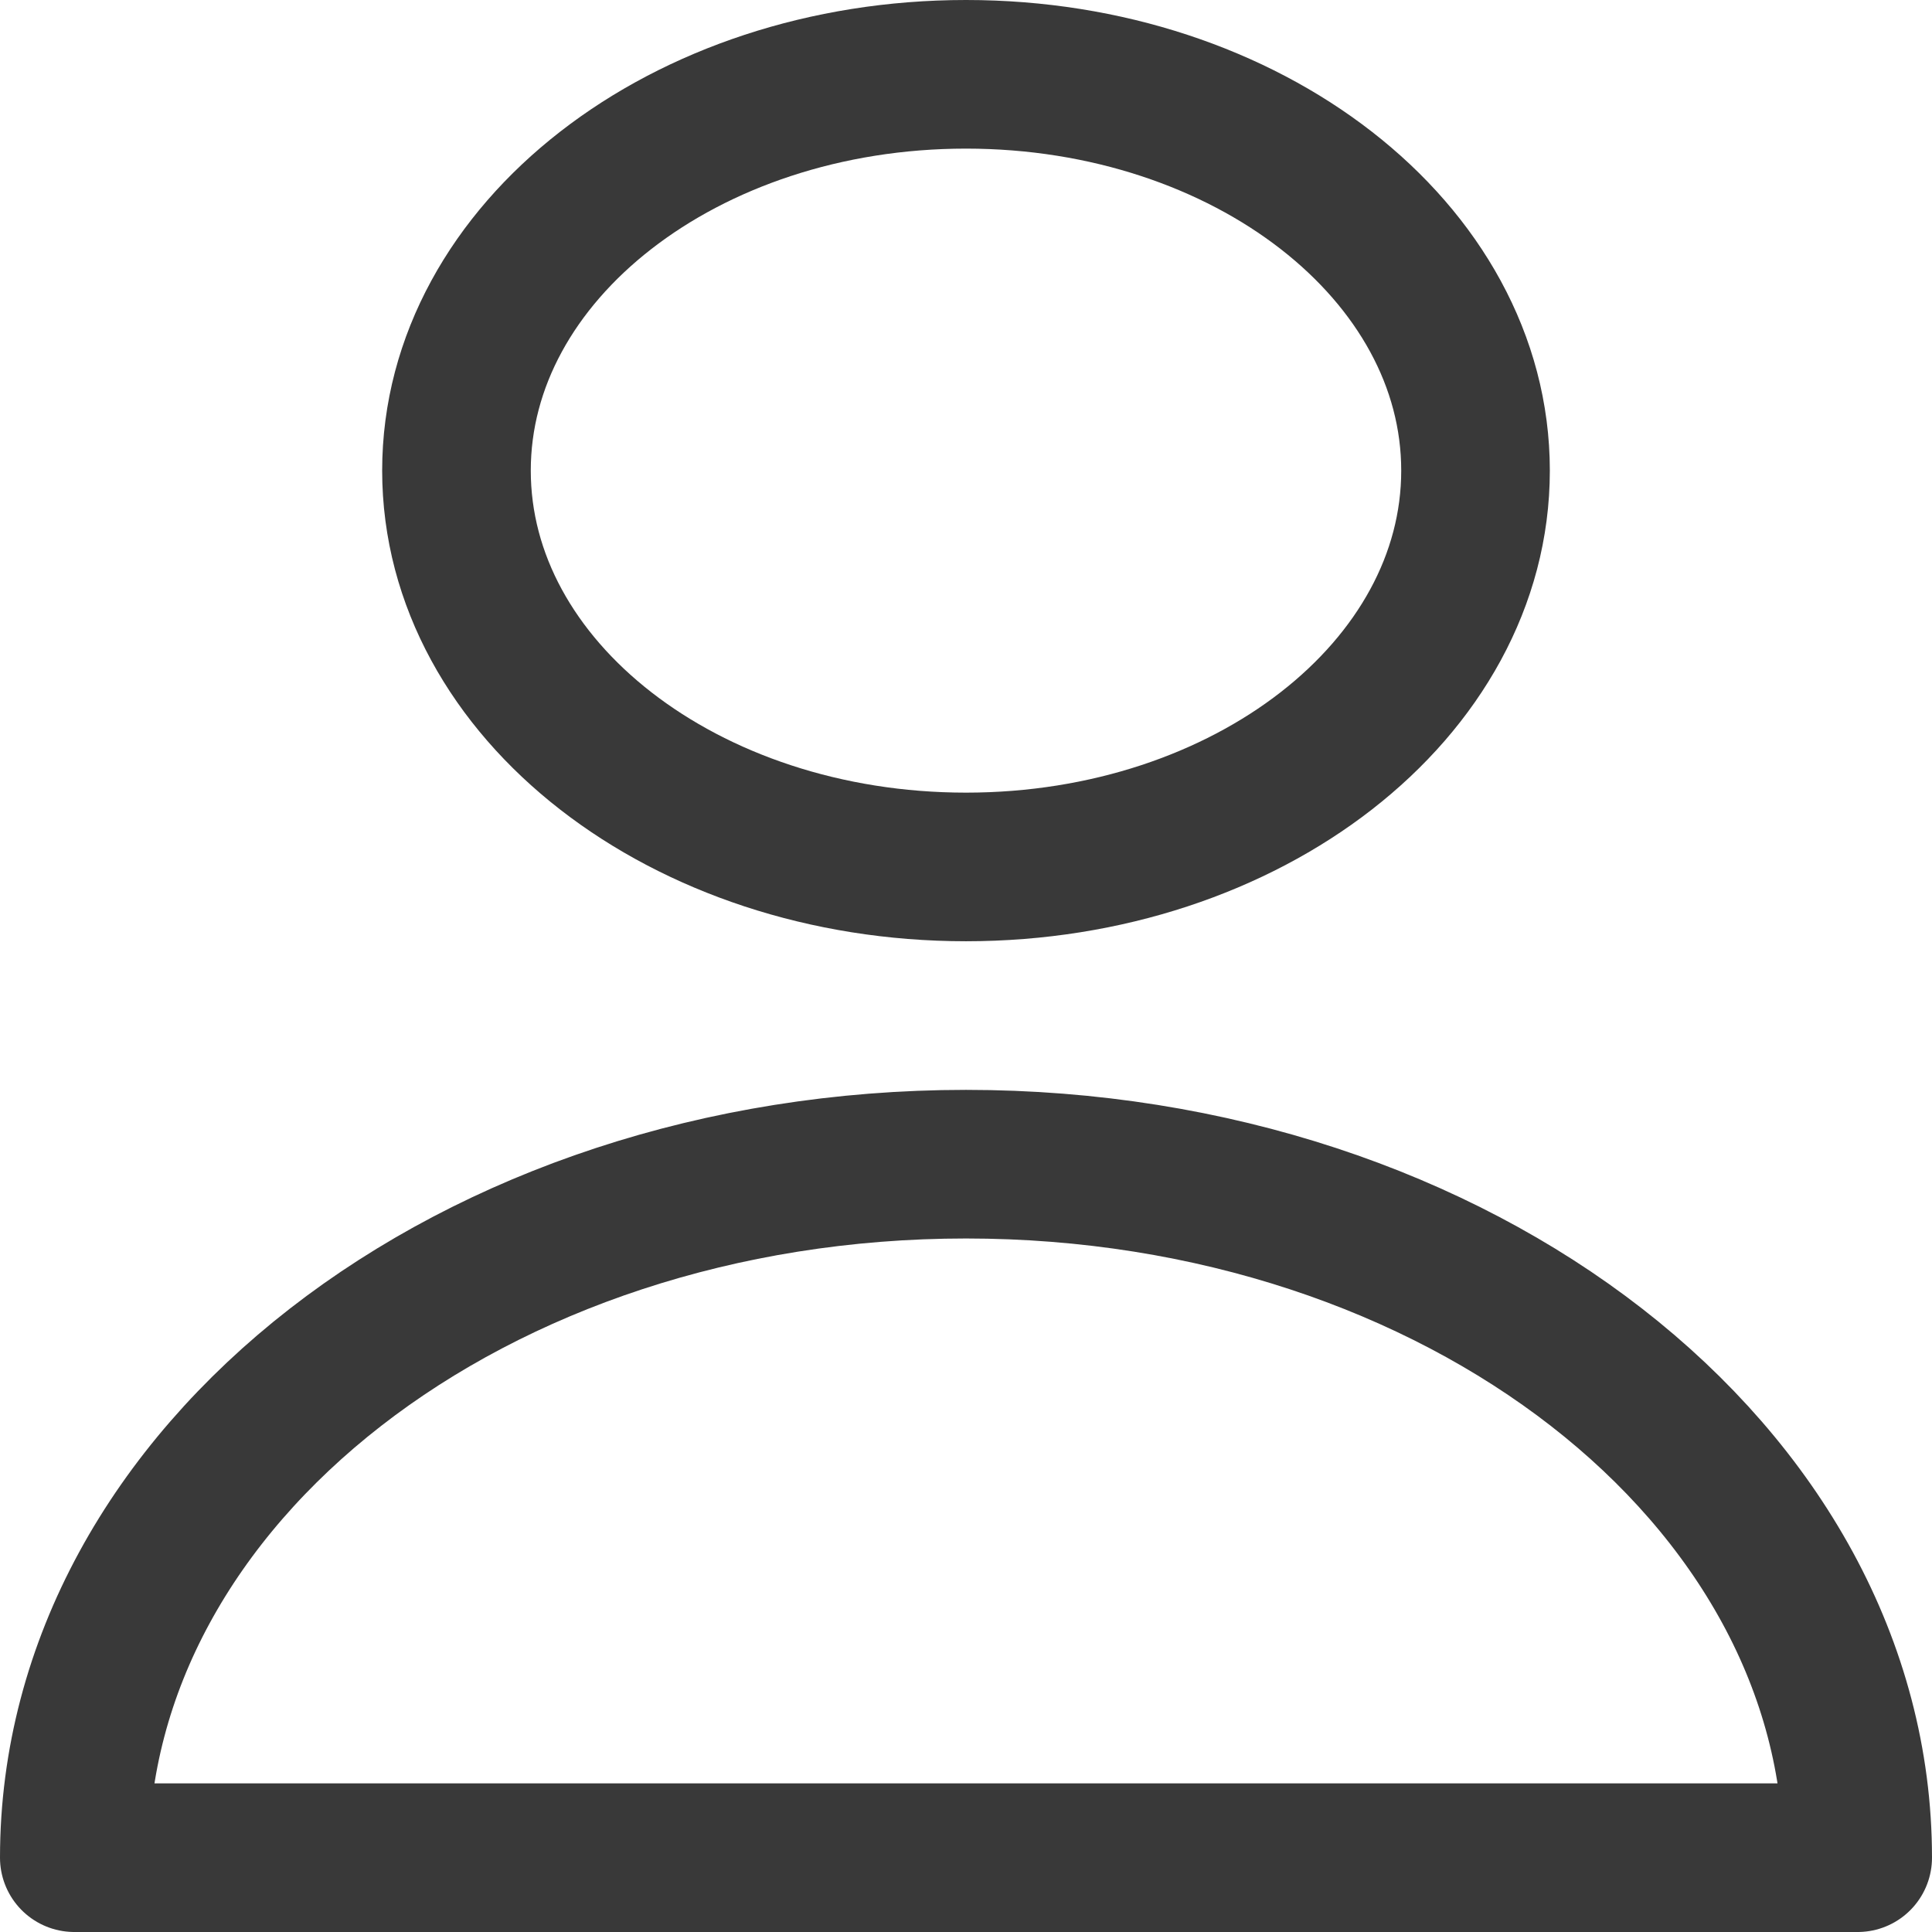 <svg width="26" height="26" fill="none" xmlns="http://www.w3.org/2000/svg"><path d="M19.857 6.333c0 2.946-3.07 5.334-6.857 5.334-3.787 0-6.857-2.388-6.857-5.334C6.143 3.388 9.213 1 13 1c3.787 0 6.857 2.388 6.857 5.333ZM13 15.667c-6.627 0-12 4.178-12 9.333h24c0-5.155-5.373-9.333-12-9.333Z" stroke="#393939" stroke-width="2" stroke-linecap="round" stroke-linejoin="round"/></svg>